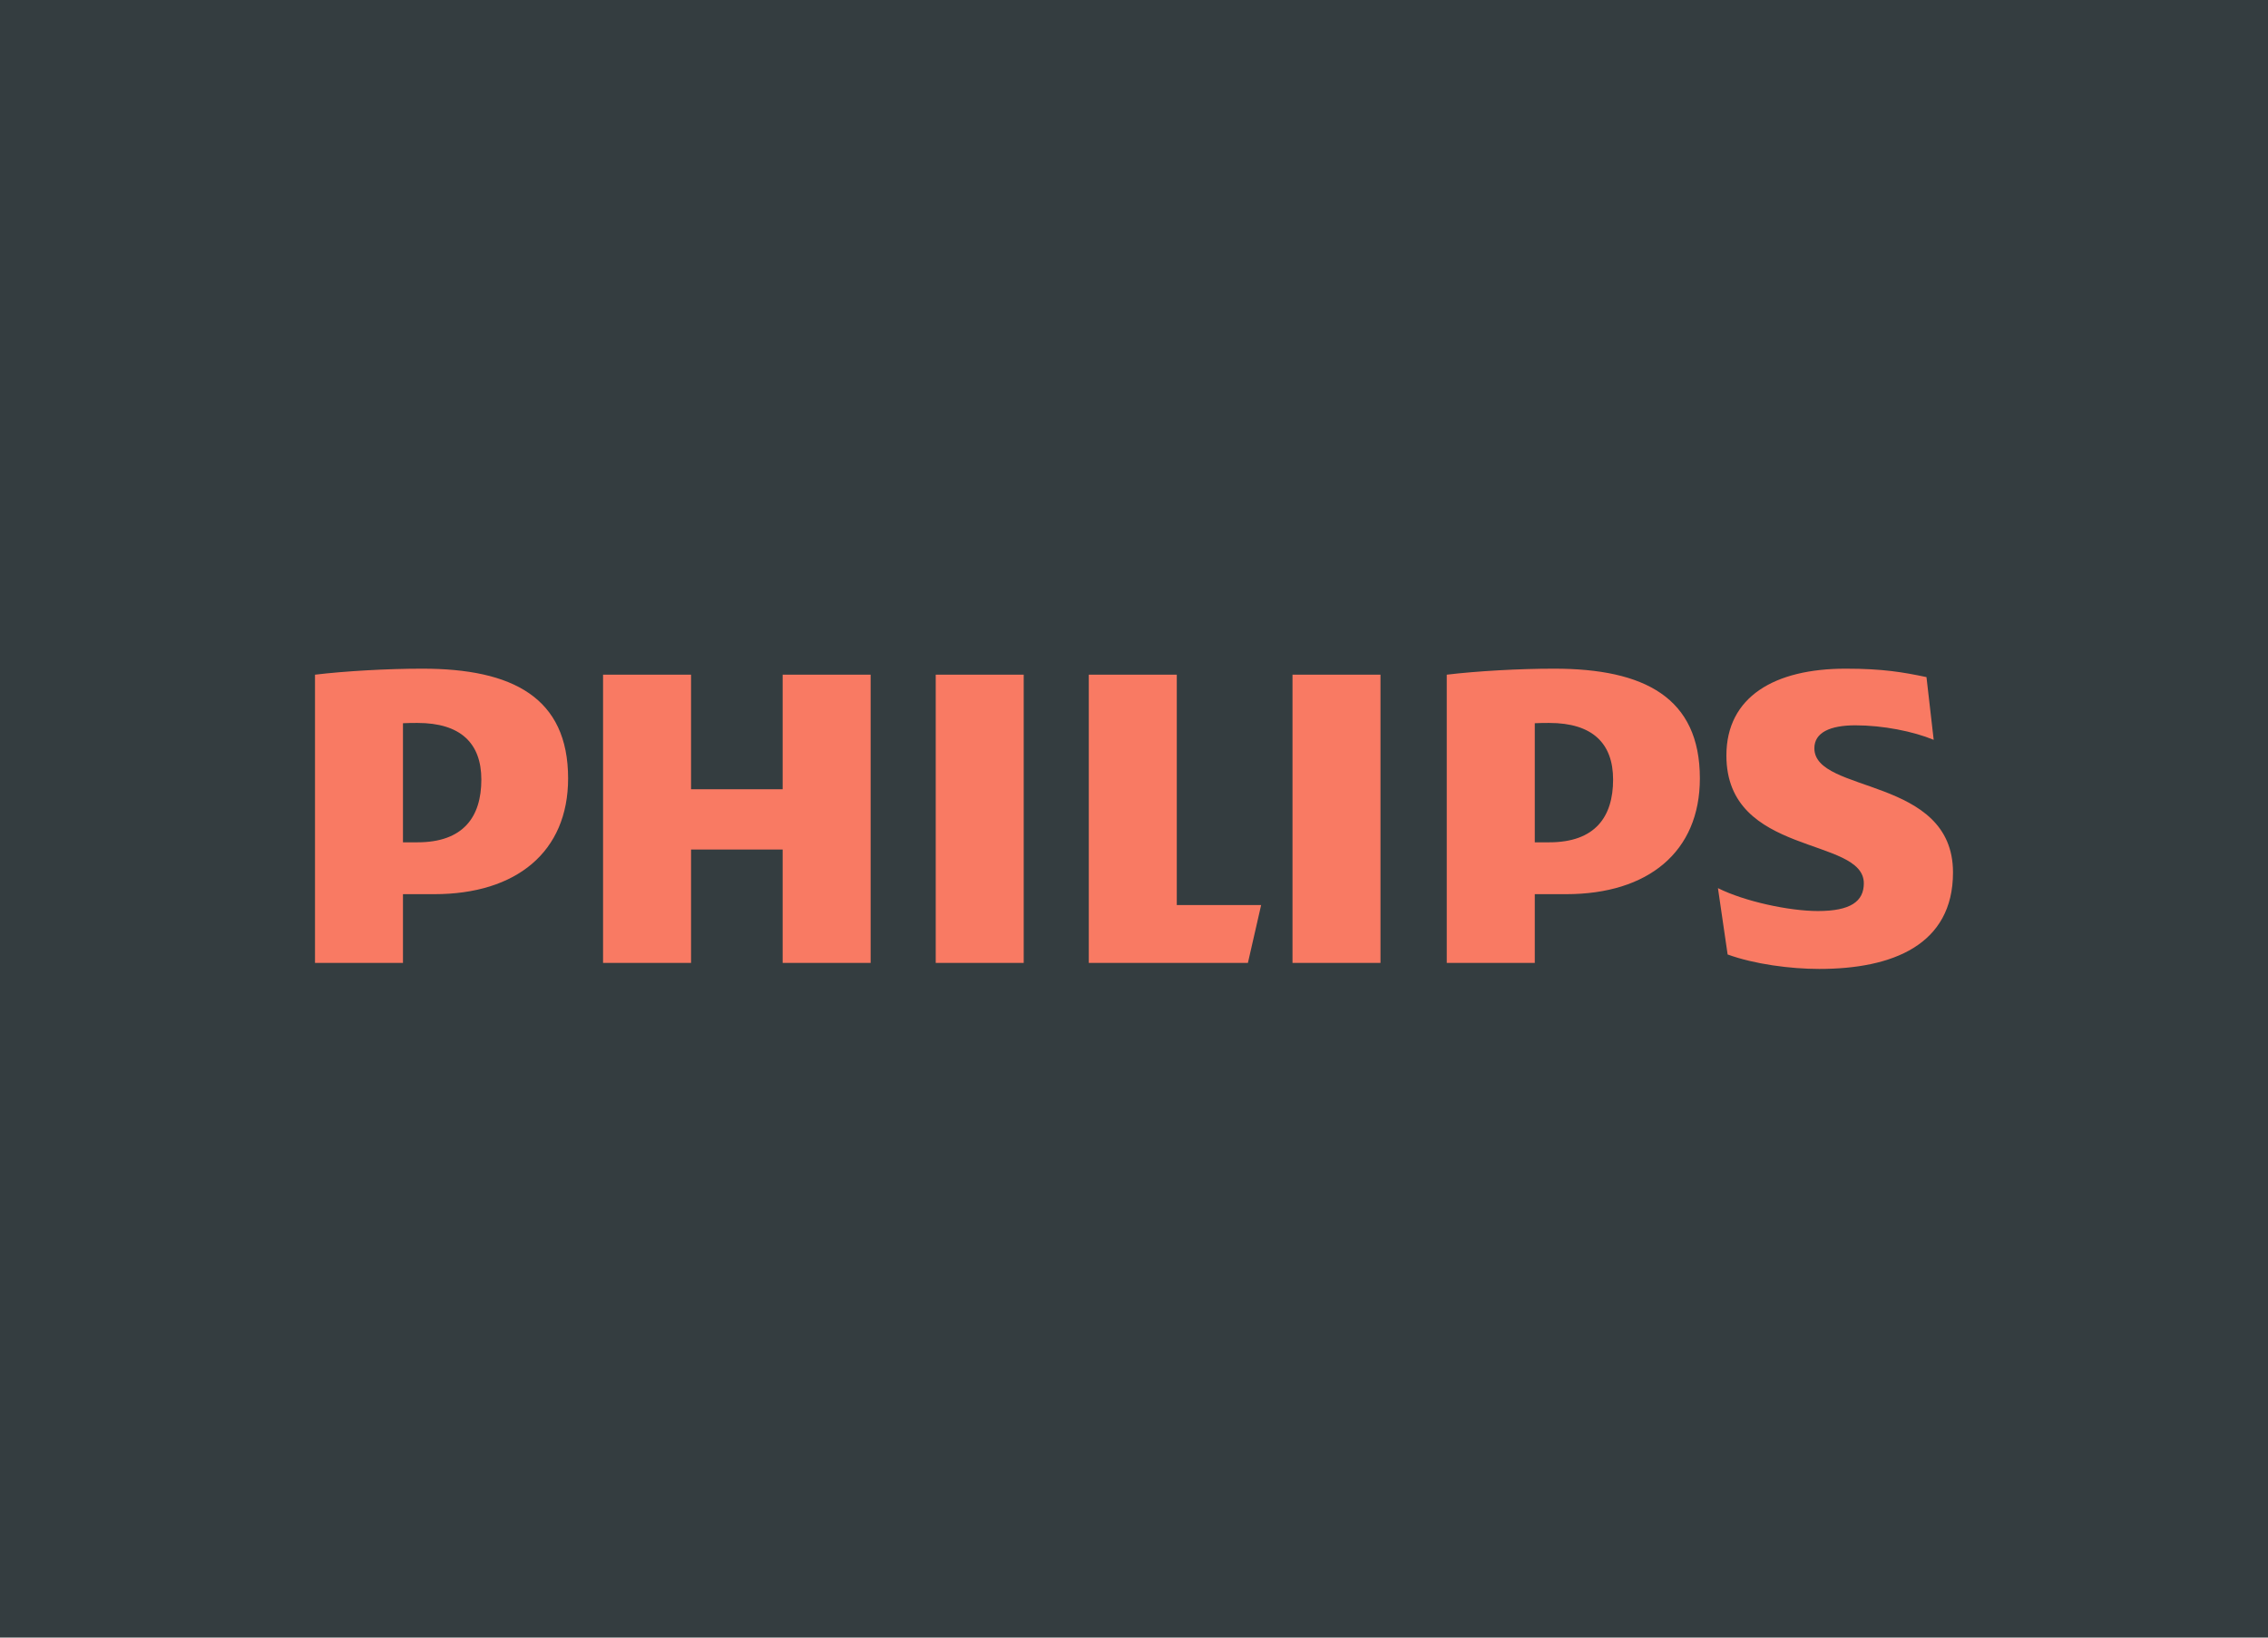 <svg version="1.1" width="900" height="650" viewBox="0 0 900 650" xmlns="http://www.w3.org/2000/svg" xmlns:xlink="http://www.w3.org/1999/xlink"><g xmlns="http://www.w3.org/2000/svg" id="obj_1" transform="translate(0,0)"><rect x="0" y="0" width="900" height="650" fill="#343d40" stroke="none" stroke-width="1" fill-opacity="1"/><defs/></g><g xmlns="http://www.w3.org/2000/svg" id="obj_2"><g id="obj_3" transform="matrix(1,0,0,1,125,265.408)" opacity="1" display="inline"><path d="M 220.493 2.389 L 185.577 2.389 L 185.577 47.864 L 149.226 47.864 L 149.226 2.389 L 114.306 2.389 L 114.306 116.795 L 149.226 116.795 L 149.226 71.796 L 185.577 71.796 L 185.577 116.795 L 220.493 116.795 L 220.493 2.389 Z M 341.977 93.813 L 341.977 2.389 L 307.059 2.389 L 307.059 116.795 L 370.201 116.795 L 375.456 93.813 L 341.977 93.813 Z M 281.234 2.389 L 246.319 2.389 L 246.319 116.796 L 281.234 116.796 L 281.234 2.389 Z M 422.811 2.389 L 387.898 2.389 L 387.898 116.796 L 422.811 116.796 L 422.811 2.389 Z M 594.986 31.587 C 594.986 25.367 601.212 22.49 611.245 22.49 C 622.248 22.49 634.215 24.886 642.339 28.25 L 639.475 3.351 C 630.378 1.436 622.248 0 607.426 0 C 579.203 0 560.078 11.133 560.078 34.468 C 560.078 74.666 614.612 66.535 614.612 85.203 C 614.612 92.377 609.341 96.201 596.419 96.201 C 584.959 96.201 567.247 92.377 556.727 87.111 L 560.566 113.446 C 571.078 117.276 585.428 119.184 596.912 119.184 C 626.08 119.184 650 109.609 650 80.886 C 650 42.605 594.986 49.778 594.986 31.587 Z M 496.479 89.508 C 528.978 89.508 549.552 72.75 549.552 43.559 C 549.552 11.486 527.556 0 491.684 0 C 477.813 0 461.063 0.955 449.109 2.389 L 449.109 116.795 L 484.039 116.795 L 484.039 89.508 L 496.479 89.508 Z M 515.116 44.033 C 515.116 58.874 507.947 68.927 489.767 68.927 L 484.039 68.927 L 484.039 21.657 C 486.065 21.544 487.973 21.544 489.767 21.544 C 506.981 21.544 515.116 29.676 515.116 44.033 Z M 47.35 89.508 C 79.876 89.508 100.44 72.75 100.44 43.559 C 100.44 11.486 78.439 0 42.569 0 C 28.696 0 11.954 0.955 0 2.389 L 0 116.795 L 34.909 116.795 L 34.909 89.508 L 47.35 89.508 Z M 66.01 44.033 C 66.01 58.874 58.832 68.927 40.656 68.927 L 34.909 68.927 L 34.909 21.657 C 36.951 21.544 38.858 21.544 40.656 21.544 C 57.865 21.544 66.01 29.676 66.01 44.033 Z " fill-opacity="1" fill="#f97a63" stroke="none" stroke-width="1" stroke-linecap="square" stroke-linejoin="miter"/><defs/></g></g></svg>
